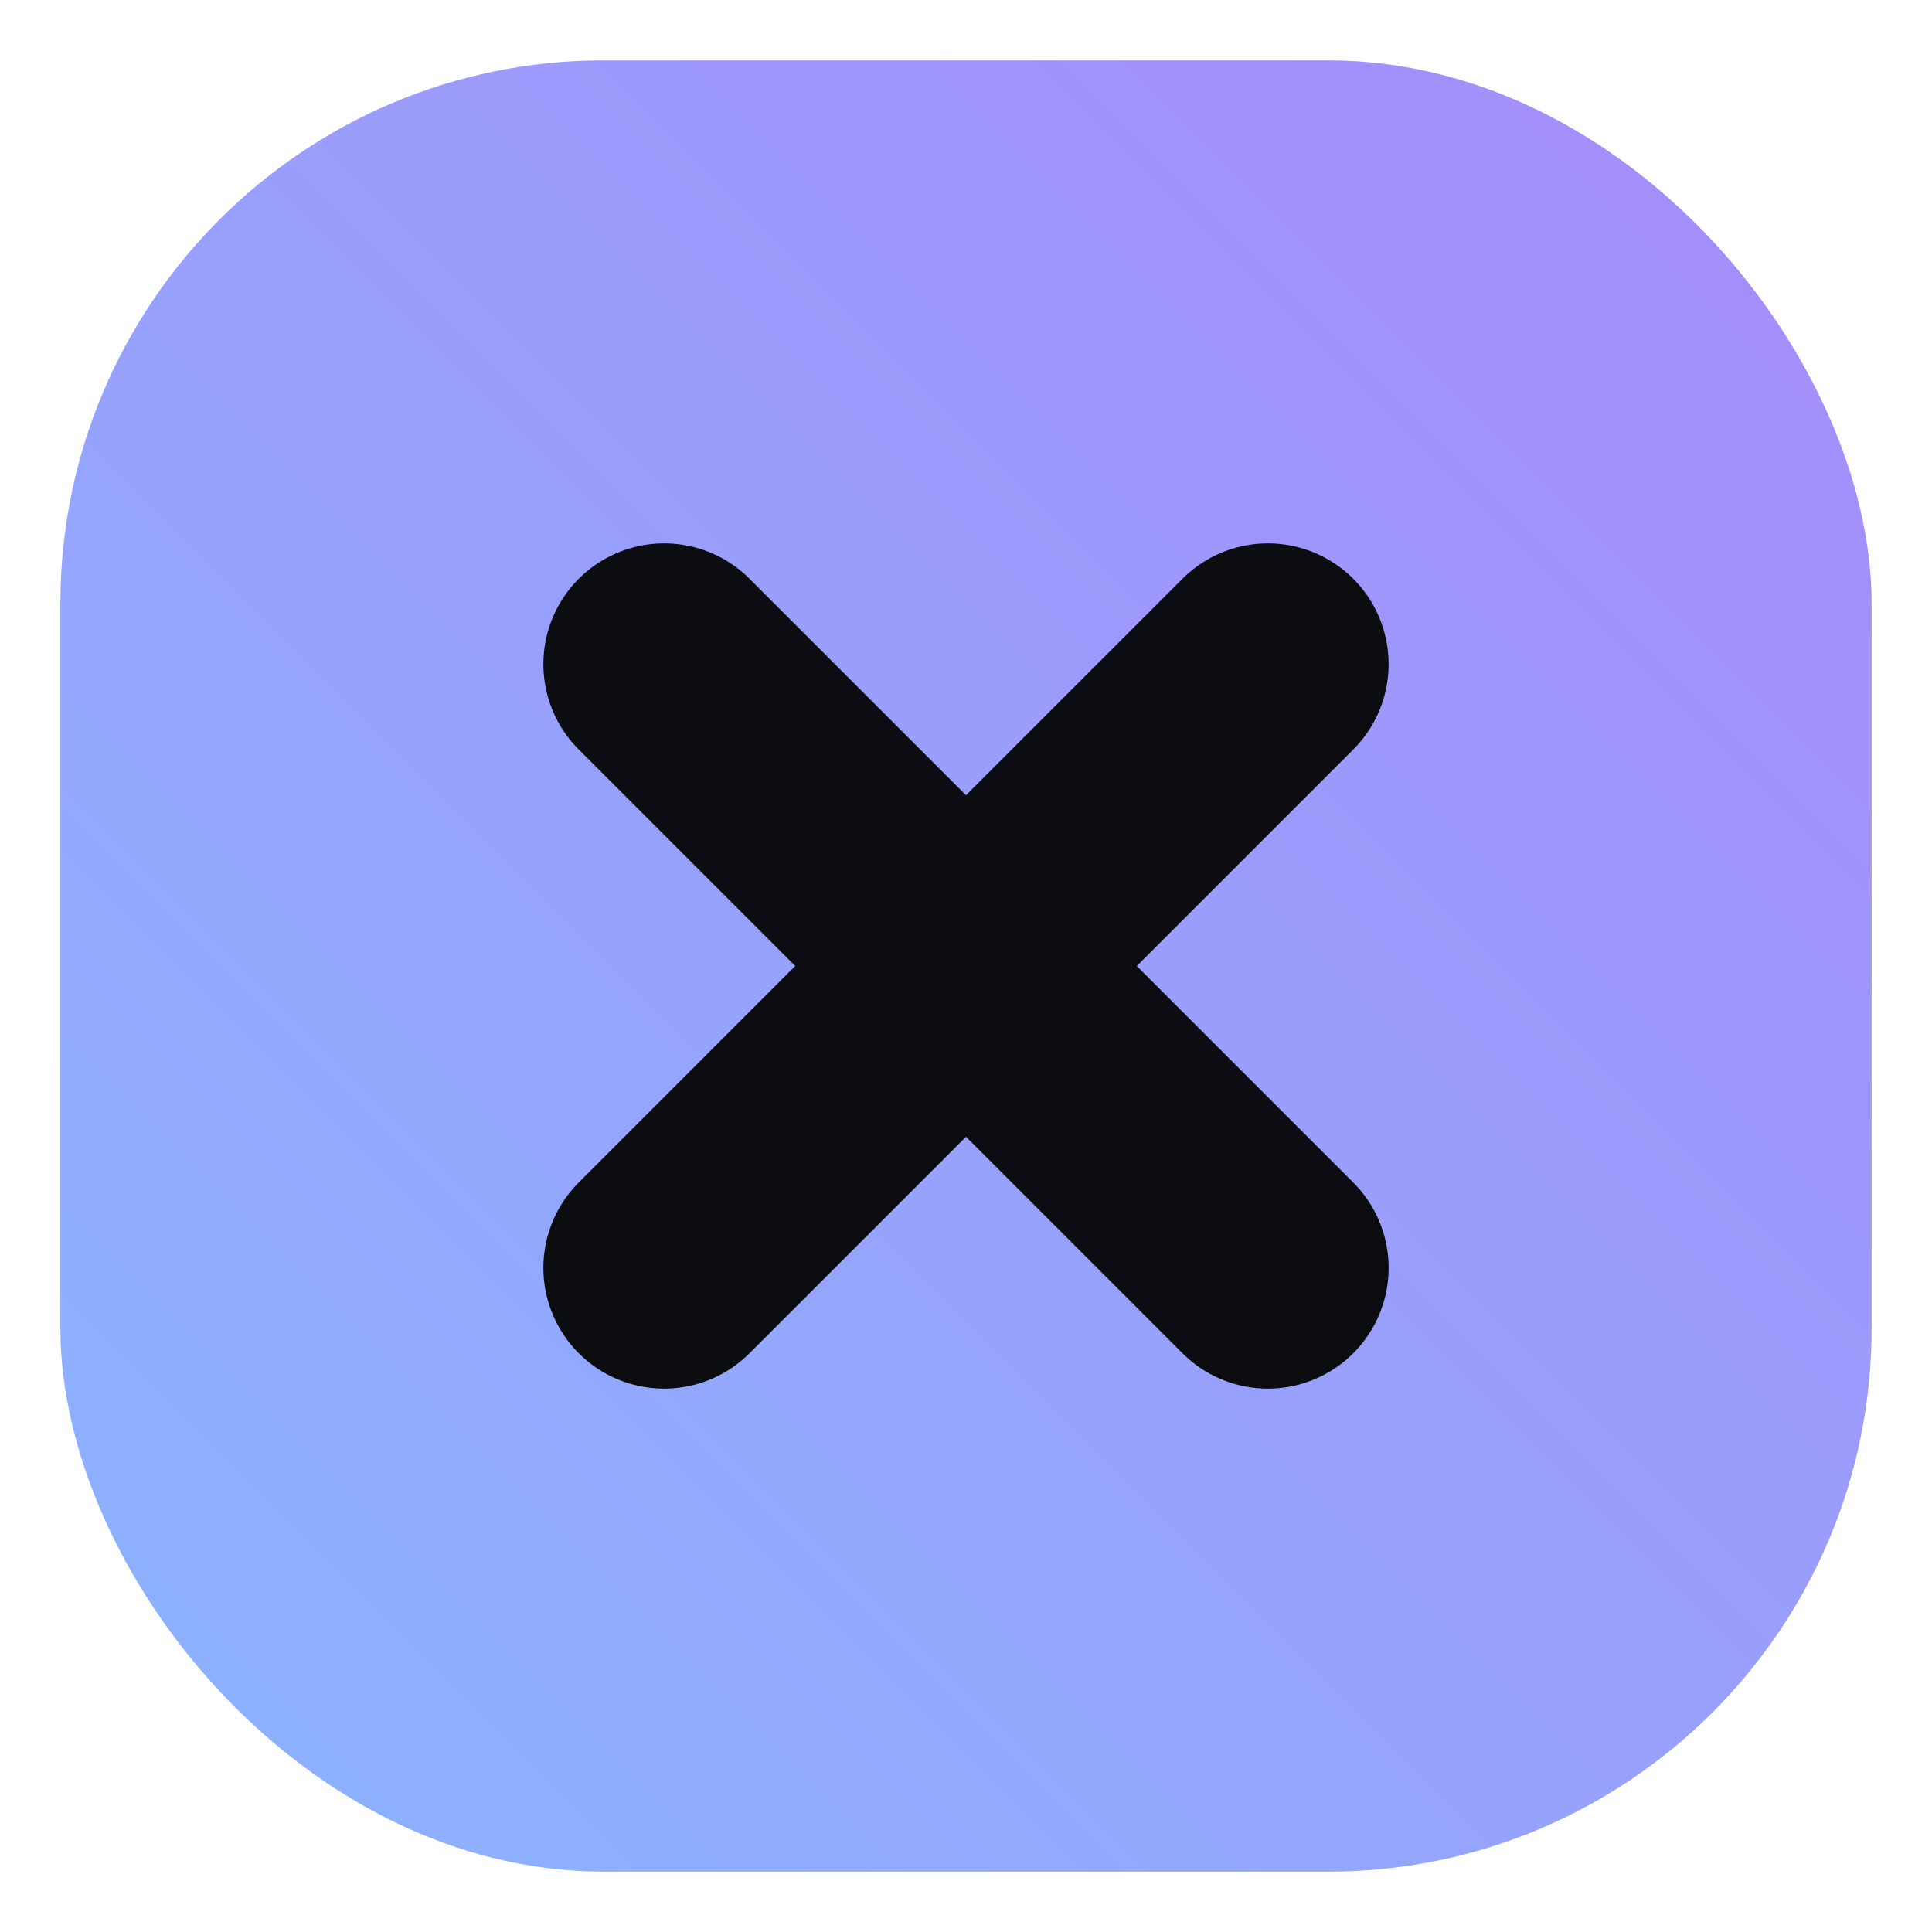 <?xml version="1.0" encoding="UTF-8"?>
<svg xmlns="http://www.w3.org/2000/svg" width="64" height="64" viewBox="0 0 64 64">
  <defs>
    <linearGradient id="grad" x1="0%" y1="100%" x2="100%" y2="0%">
      <stop offset="0%" stop-color="#8ab4ff" />
      <stop offset="100%" stop-color="#a78bfa" />
    </linearGradient>
  </defs>
  <rect x="2" y="2" width="60" height="60" rx="18" fill="url(#grad)" />
  <g stroke="#0b0d10" stroke-width="8" stroke-linecap="round">
    <line x1="22" y1="22" x2="42" y2="42" />
    <line x1="42" y1="22" x2="22" y2="42" />
  </g>
</svg>
